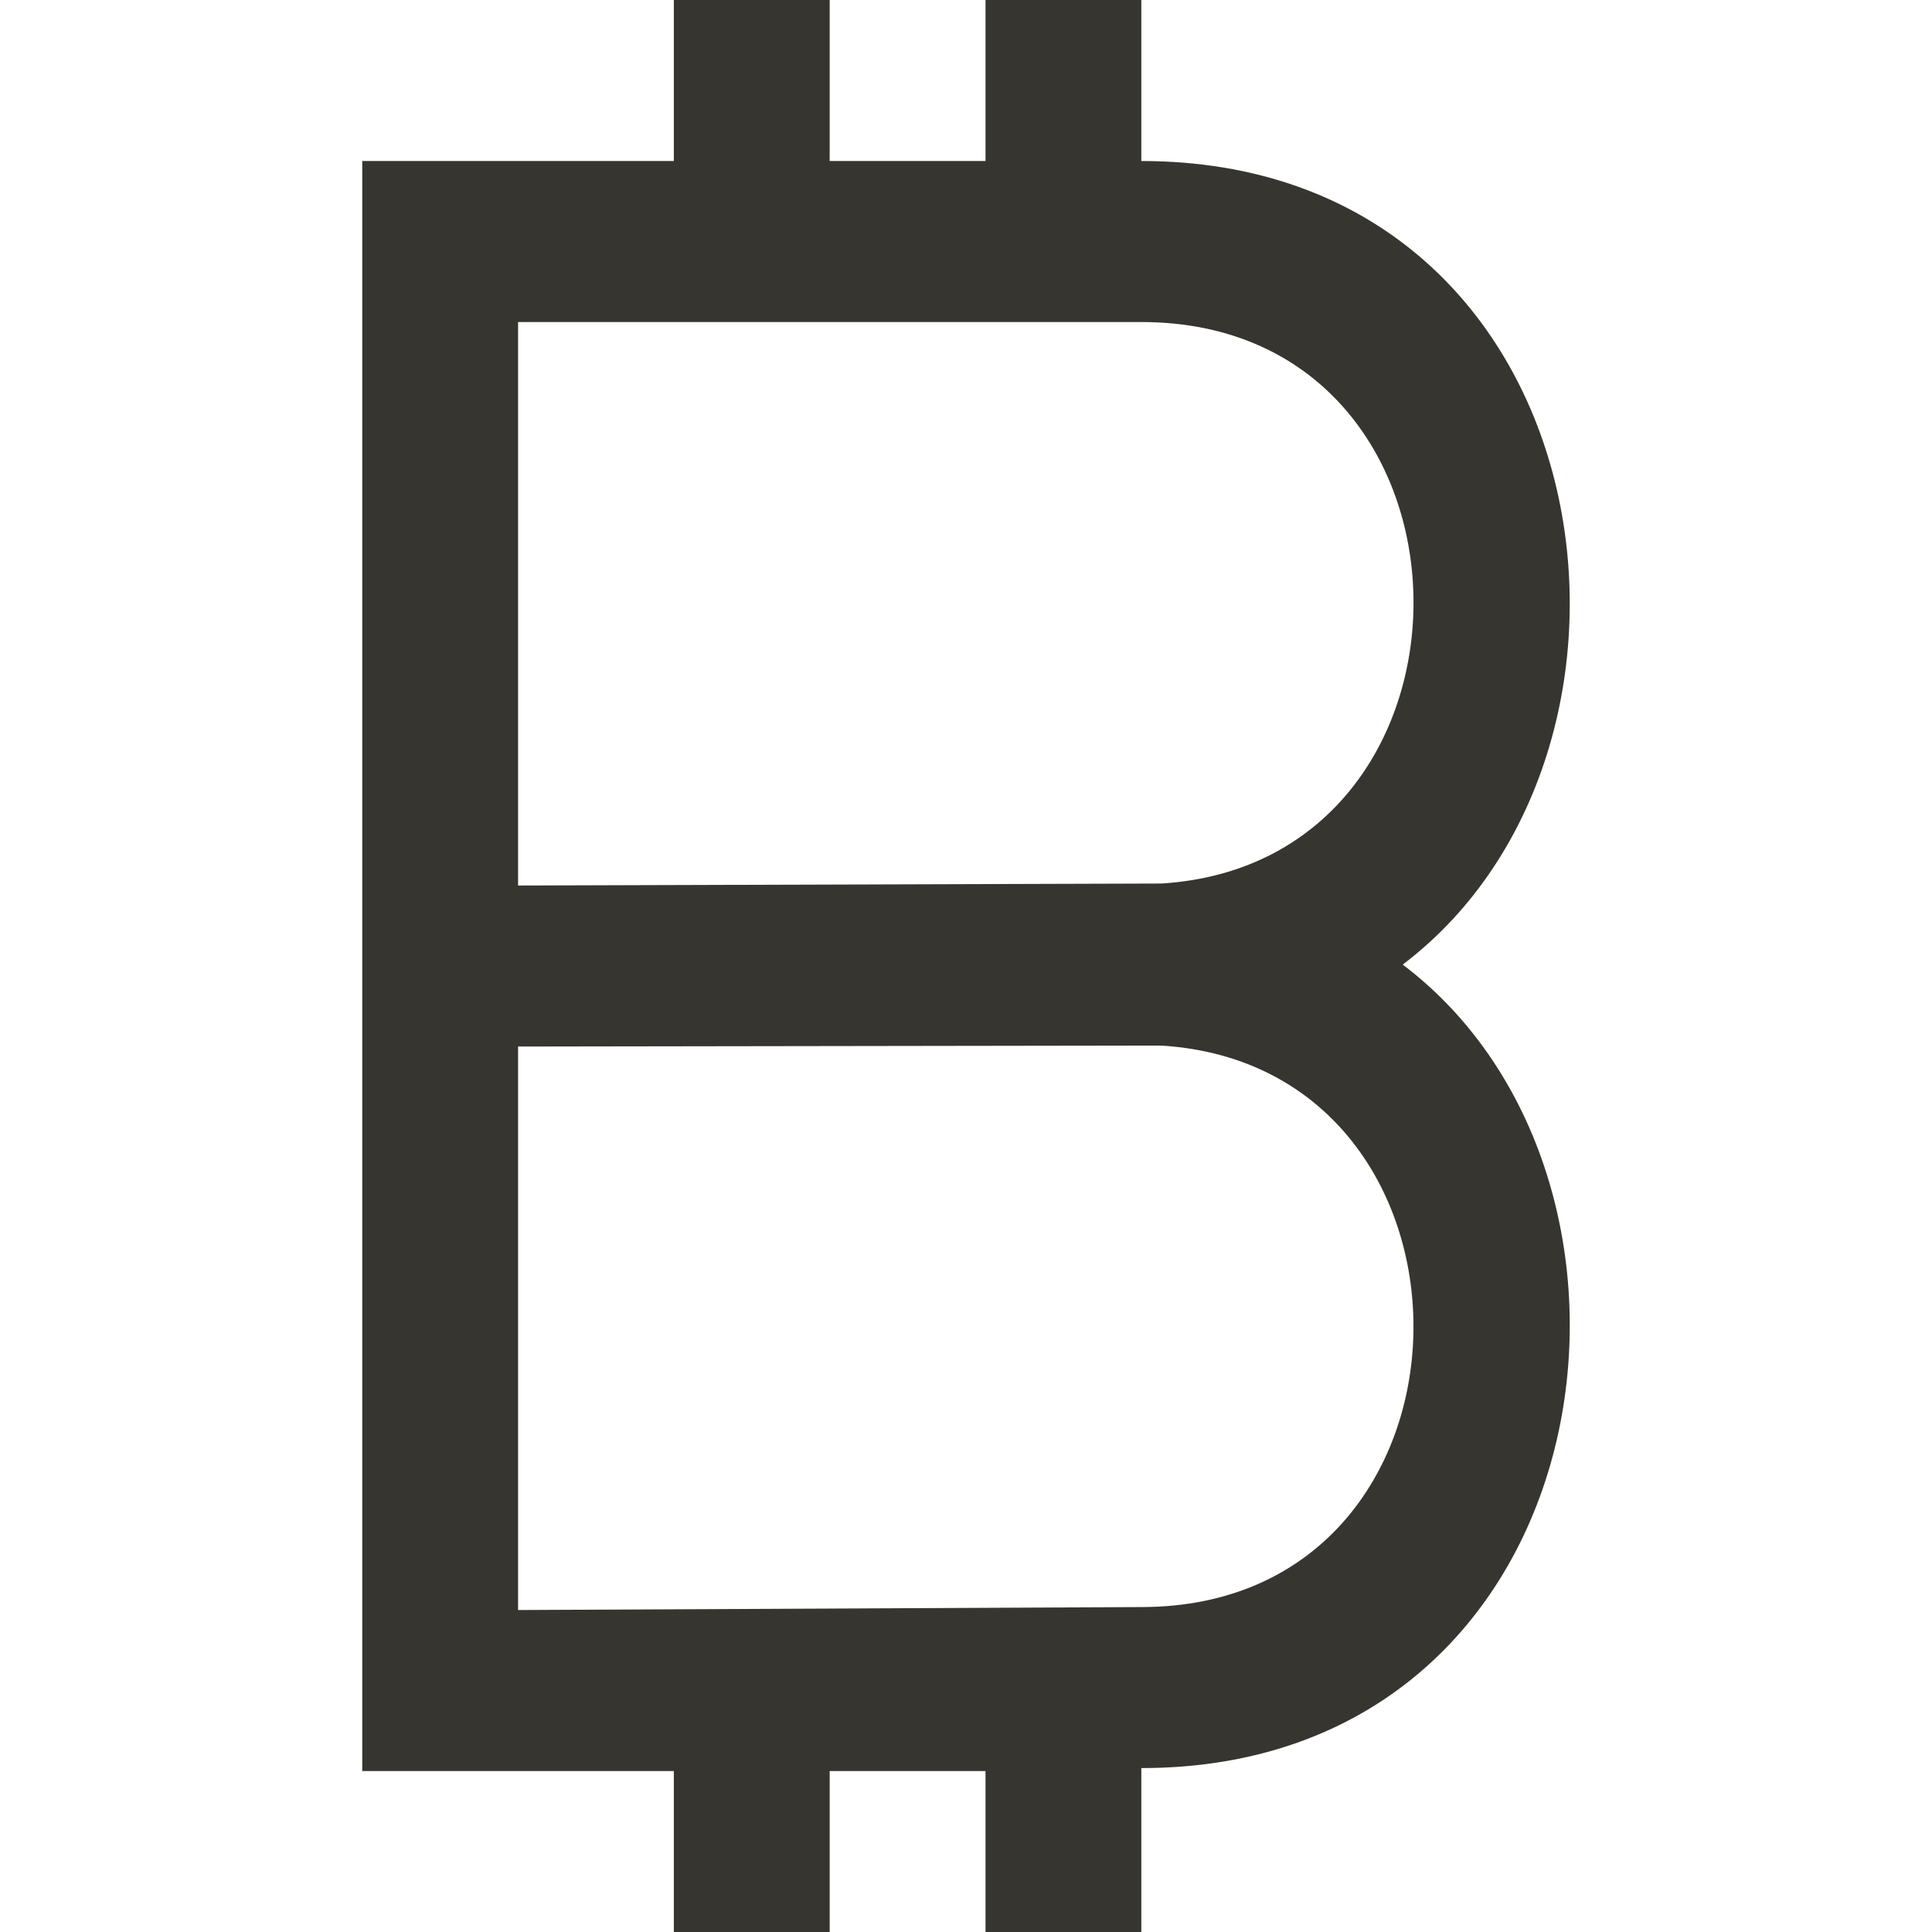 <!-- Generated by IcoMoon.io -->
<svg version="1.1" xmlns="http://www.w3.org/2000/svg" width="32" height="32" viewBox="0 0 32 32">
<title>as-bitcoin-</title>
<path fill="#37352f" d="M8.581 26.667v-9.333l10.654-0.016c5.672 0.352 5.572 9.3-0.332 9.3l-10.323 0.049zM8.581 14.667v-9.333h10.323c5.903 0 6.004 8.948 0.332 9.3l-10.654 0.033zM23.234 15.976c4.797-3.635 3.355-13.309-4.33-13.309v-2.667h-2.581v2.667h-2.581v-2.667h-2.581v2.667h-5.161v26.667h5.161v2.667h2.581v-2.667h2.581v2.667h2.581v-2.716c7.685 0 9.128-9.675 4.33-13.308z"></path>
</svg>
